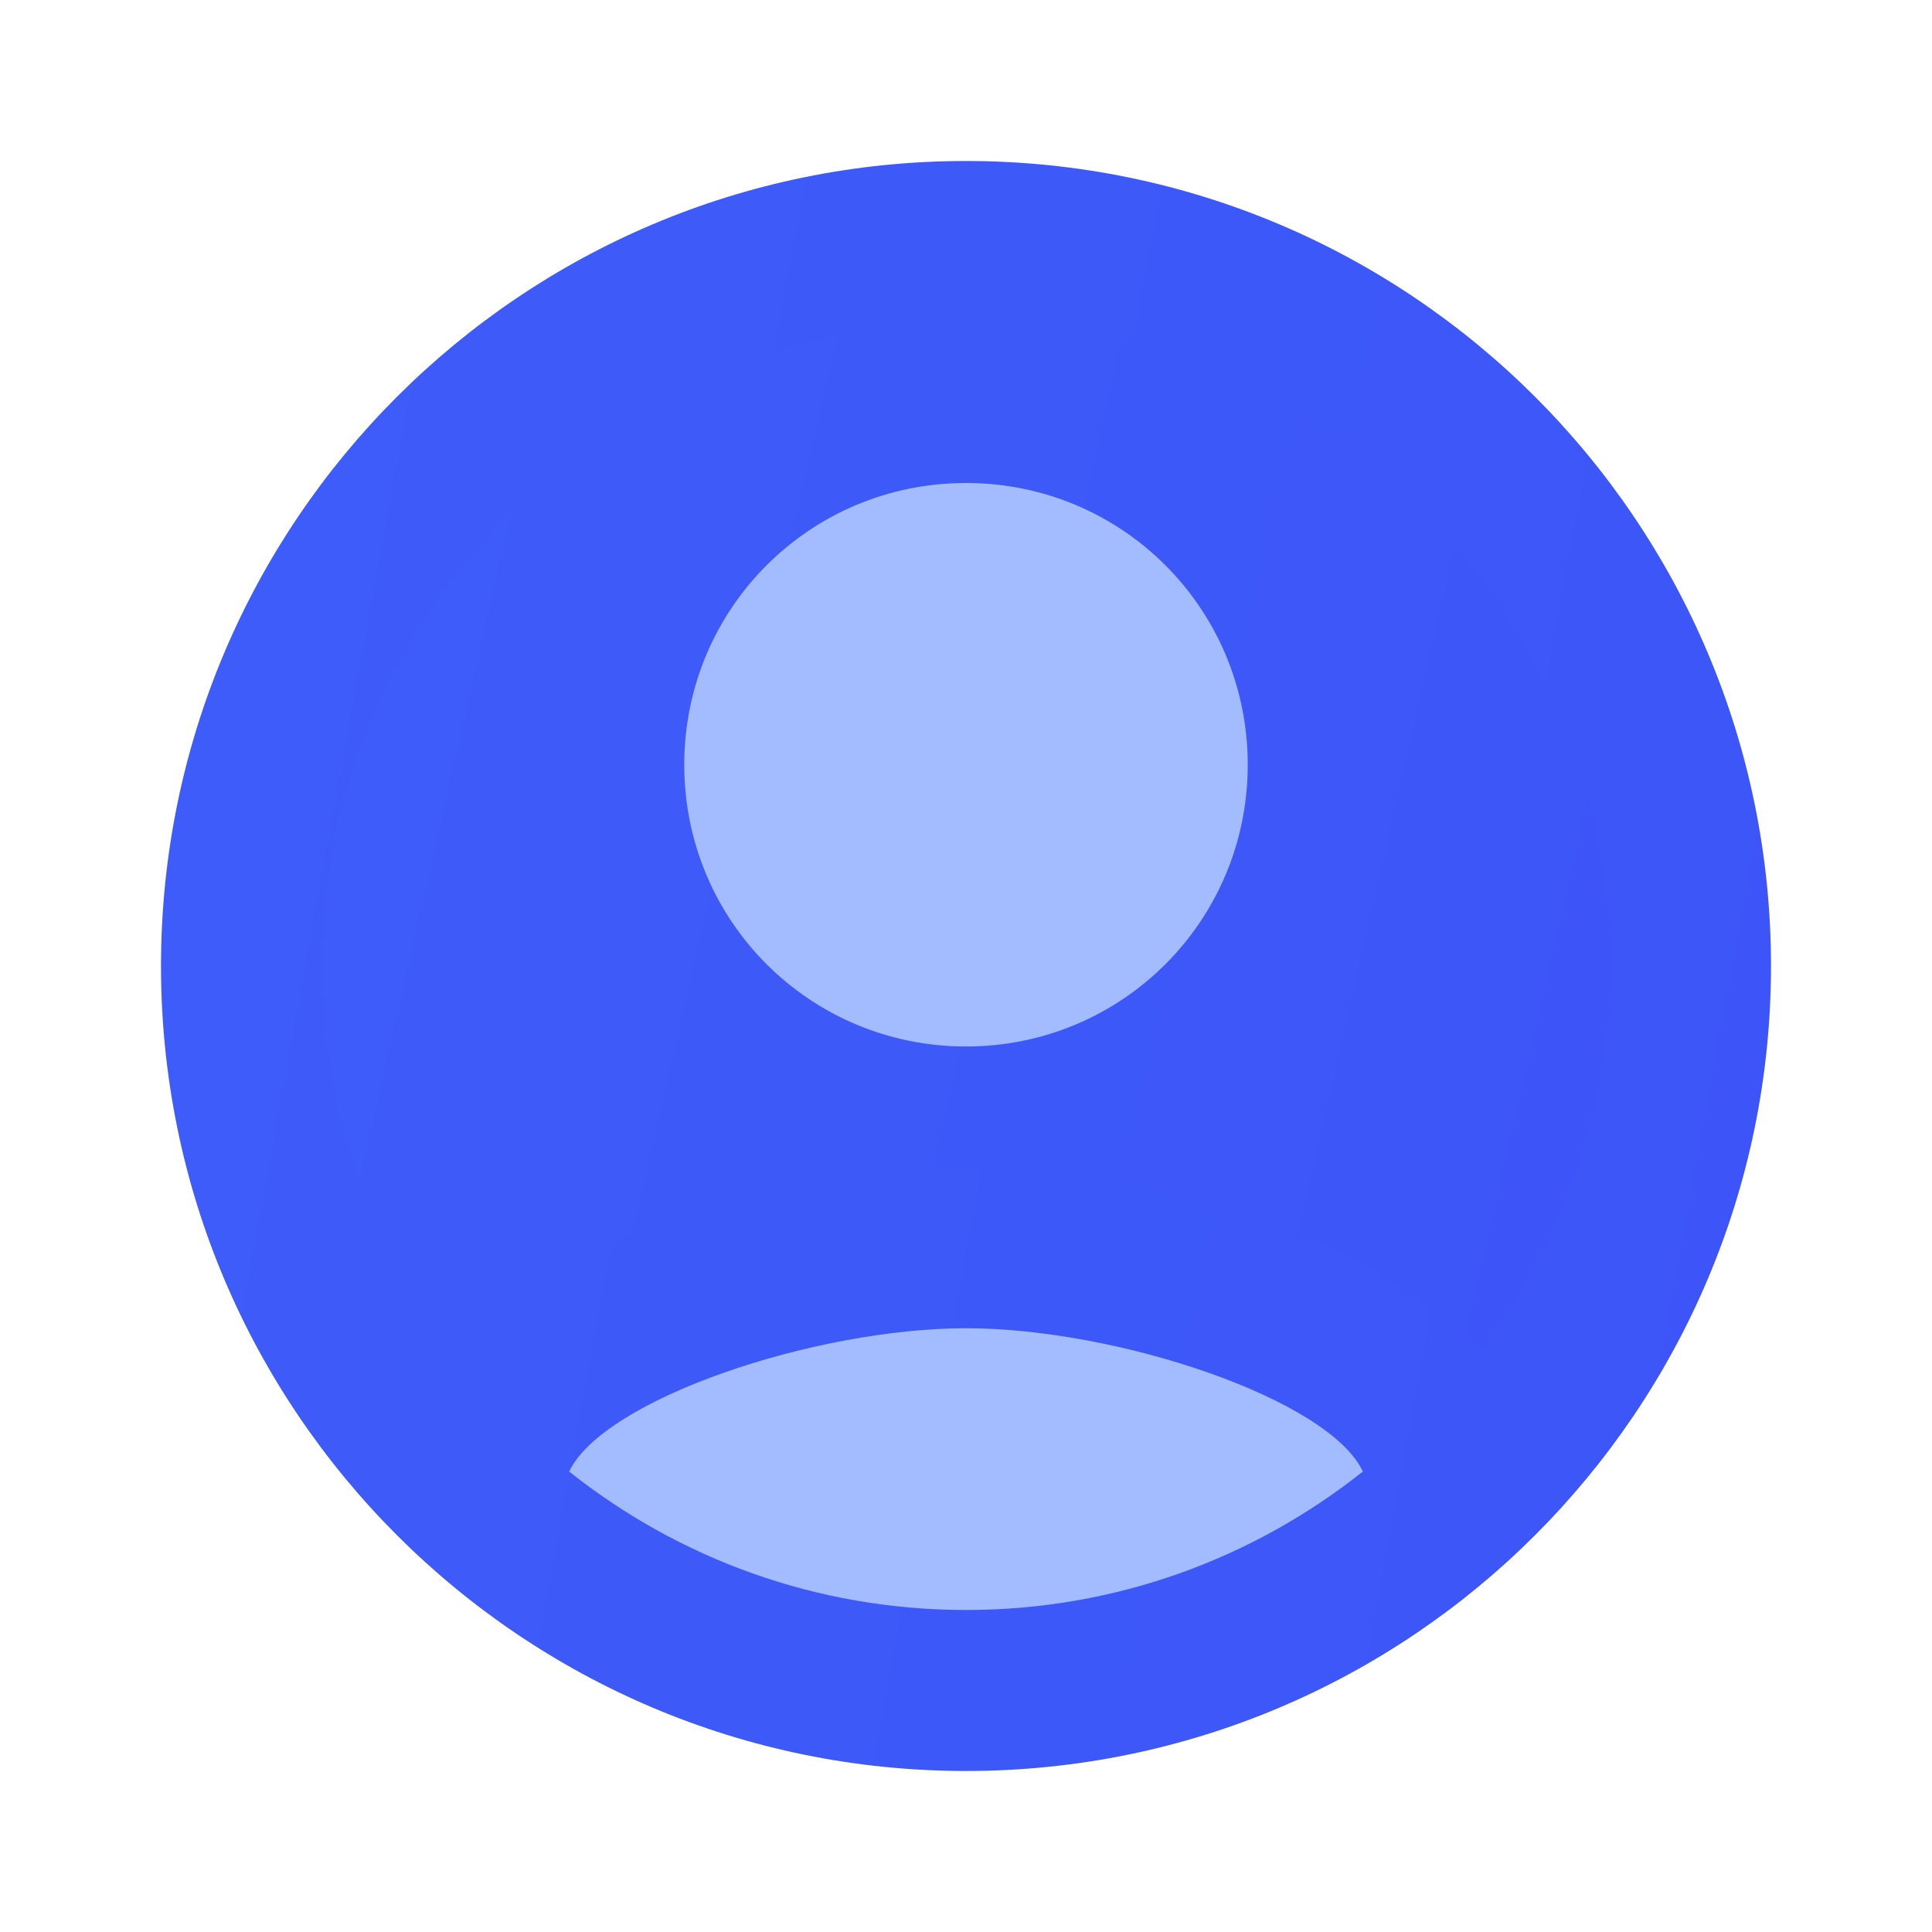 <svg width="24" height="24" viewBox="0 0 24 24" fill="none" xmlns="http://www.w3.org/2000/svg">
<path d="M12 2C6.48 2 2 6.48 2 12C2 17.52 6.48 22 12 22C17.52 22 22 17.52 22 12C22 6.48 17.52 2 12 2Z" fill="url(#paint0_linear_152_703)"/>
<path d="M7.07 18.28C7.5 17.38 10.12 16.5 12 16.5C13.88 16.5 16.51 17.38 16.93 18.28C15.57 19.36 13.86 20 12 20C10.14 20 8.43 19.36 7.07 18.28Z" fill="#A3BBFF"/>
<path d="M18.36 16.83C16.93 15.09 13.46 14.5 12 14.5C10.54 14.5 7.07 15.09 5.64 16.83C4.62 15.49 4 13.82 4 12C4 7.59 7.59 4 12 4C16.41 4 20 7.59 20 12C20 13.82 19.38 15.49 18.36 16.83Z" fill="url(#paint1_linear_152_703)"/>
<path d="M12 6C10.06 6 8.5 7.56 8.5 9.5C8.5 11.44 10.06 13 12 13C13.94 13 15.5 11.44 15.5 9.5C15.5 7.56 13.94 6 12 6Z" fill="#A3BBFF"/>
<path d="M12 11C11.17 11 10.5 10.33 10.5 9.5C10.5 8.67 11.17 8 12 8C12.83 8 13.5 8.67 13.5 9.5C13.5 10.33 12.83 11 12 11Z" fill="#A3BBFF"/>
<defs>
<linearGradient id="paint0_linear_152_703" x1="-3.789" y1="-19.25" x2="30.506" y2="-12.986" gradientUnits="userSpaceOnUse">
<stop stop-color="#3E60F9"/>
<stop offset="1" stop-color="#3D54F8"/>
</linearGradient>
<linearGradient id="paint1_linear_152_703" x1="-0.632" y1="-9.632" x2="26.321" y2="-3.492" gradientUnits="userSpaceOnUse">
<stop stop-color="#3E60F9"/>
<stop offset="1" stop-color="#3D54F8"/>
</linearGradient>
</defs>
</svg>
